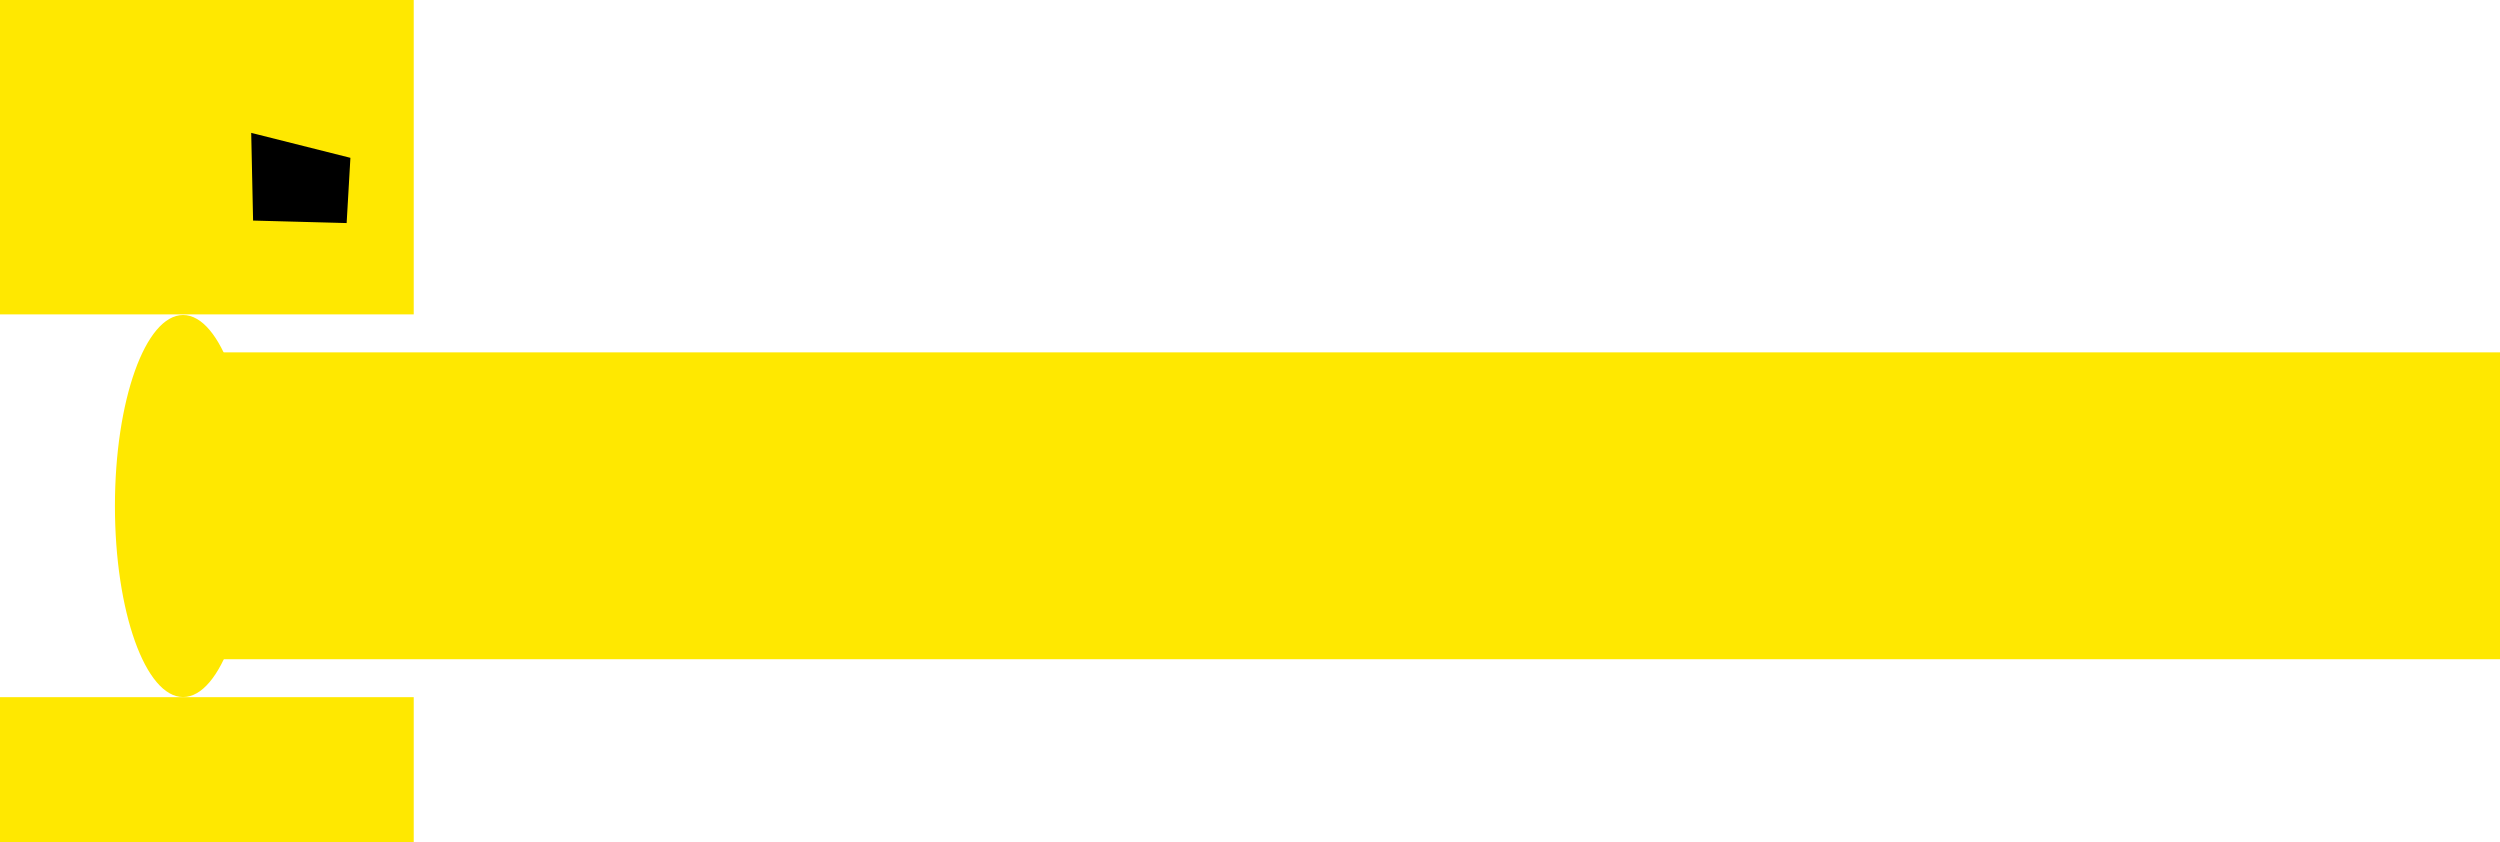 <svg version="1.1" xmlns="http://www.w3.org/2000/svg" xmlns:xlink="http://www.w3.org/1999/xlink" width="768.349" height="258.87" viewBox="0,0,768.349,258.87"><g transform="translate(-176.423,-84.456)"><g data-paper-data="{&quot;isPaintingLayer&quot;:true}" fill-rule="nonzero" stroke-linejoin="miter" stroke-miterlimit="10" stroke-dasharray="" stroke-dashoffset="0" style="mix-blend-mode: normal"><path d="M176.673,343.077v-44.103h126.653v44.103z" fill="#ffe800" stroke="#ffe800" stroke-width="0.5" stroke-linecap="butt"/><path d="" fill="#ffe800" stroke="none" stroke-width="0.5" stroke-linecap="butt"/><path d="" fill="#ffe800" stroke="none" stroke-width="0.5" stroke-linecap="butt"/><path d="" fill="#ffe800" stroke="none" stroke-width="0.5" stroke-linecap="butt"/><path d="" fill="#ffe800" stroke="none" stroke-width="0.5" stroke-linecap="butt"/><path d="" fill="#ffe800" stroke="none" stroke-width="0.5" stroke-linecap="butt"/><path d="M176.673,180.827v-96.121h126.653v96.121z" fill="#ffe800" stroke="#ffe800" stroke-width="0.5" stroke-linecap="butt"/><path d="M253.887,125.614l29.967,7.539l-1.131,19.601l-28.271,-0.754z" fill="#000000" stroke="#000000" stroke-width="0.5" stroke-linecap="round"/><path d="M239.953,287.06v-94.308h704.819v94.308z" fill="#ffe800" stroke="none" stroke-width="0" stroke-linecap="butt"/><path d="M253.649,239.98c0,32.424 -9.381,58.708 -20.952,58.708c-11.572,0 -20.952,-26.285 -20.952,-58.708c0,-32.424 9.381,-58.708 20.952,-58.708c11.572,0 20.952,26.285 20.952,58.708z" fill="#ffe800" stroke="none" stroke-width="0" stroke-linecap="butt"/></g></g></svg>